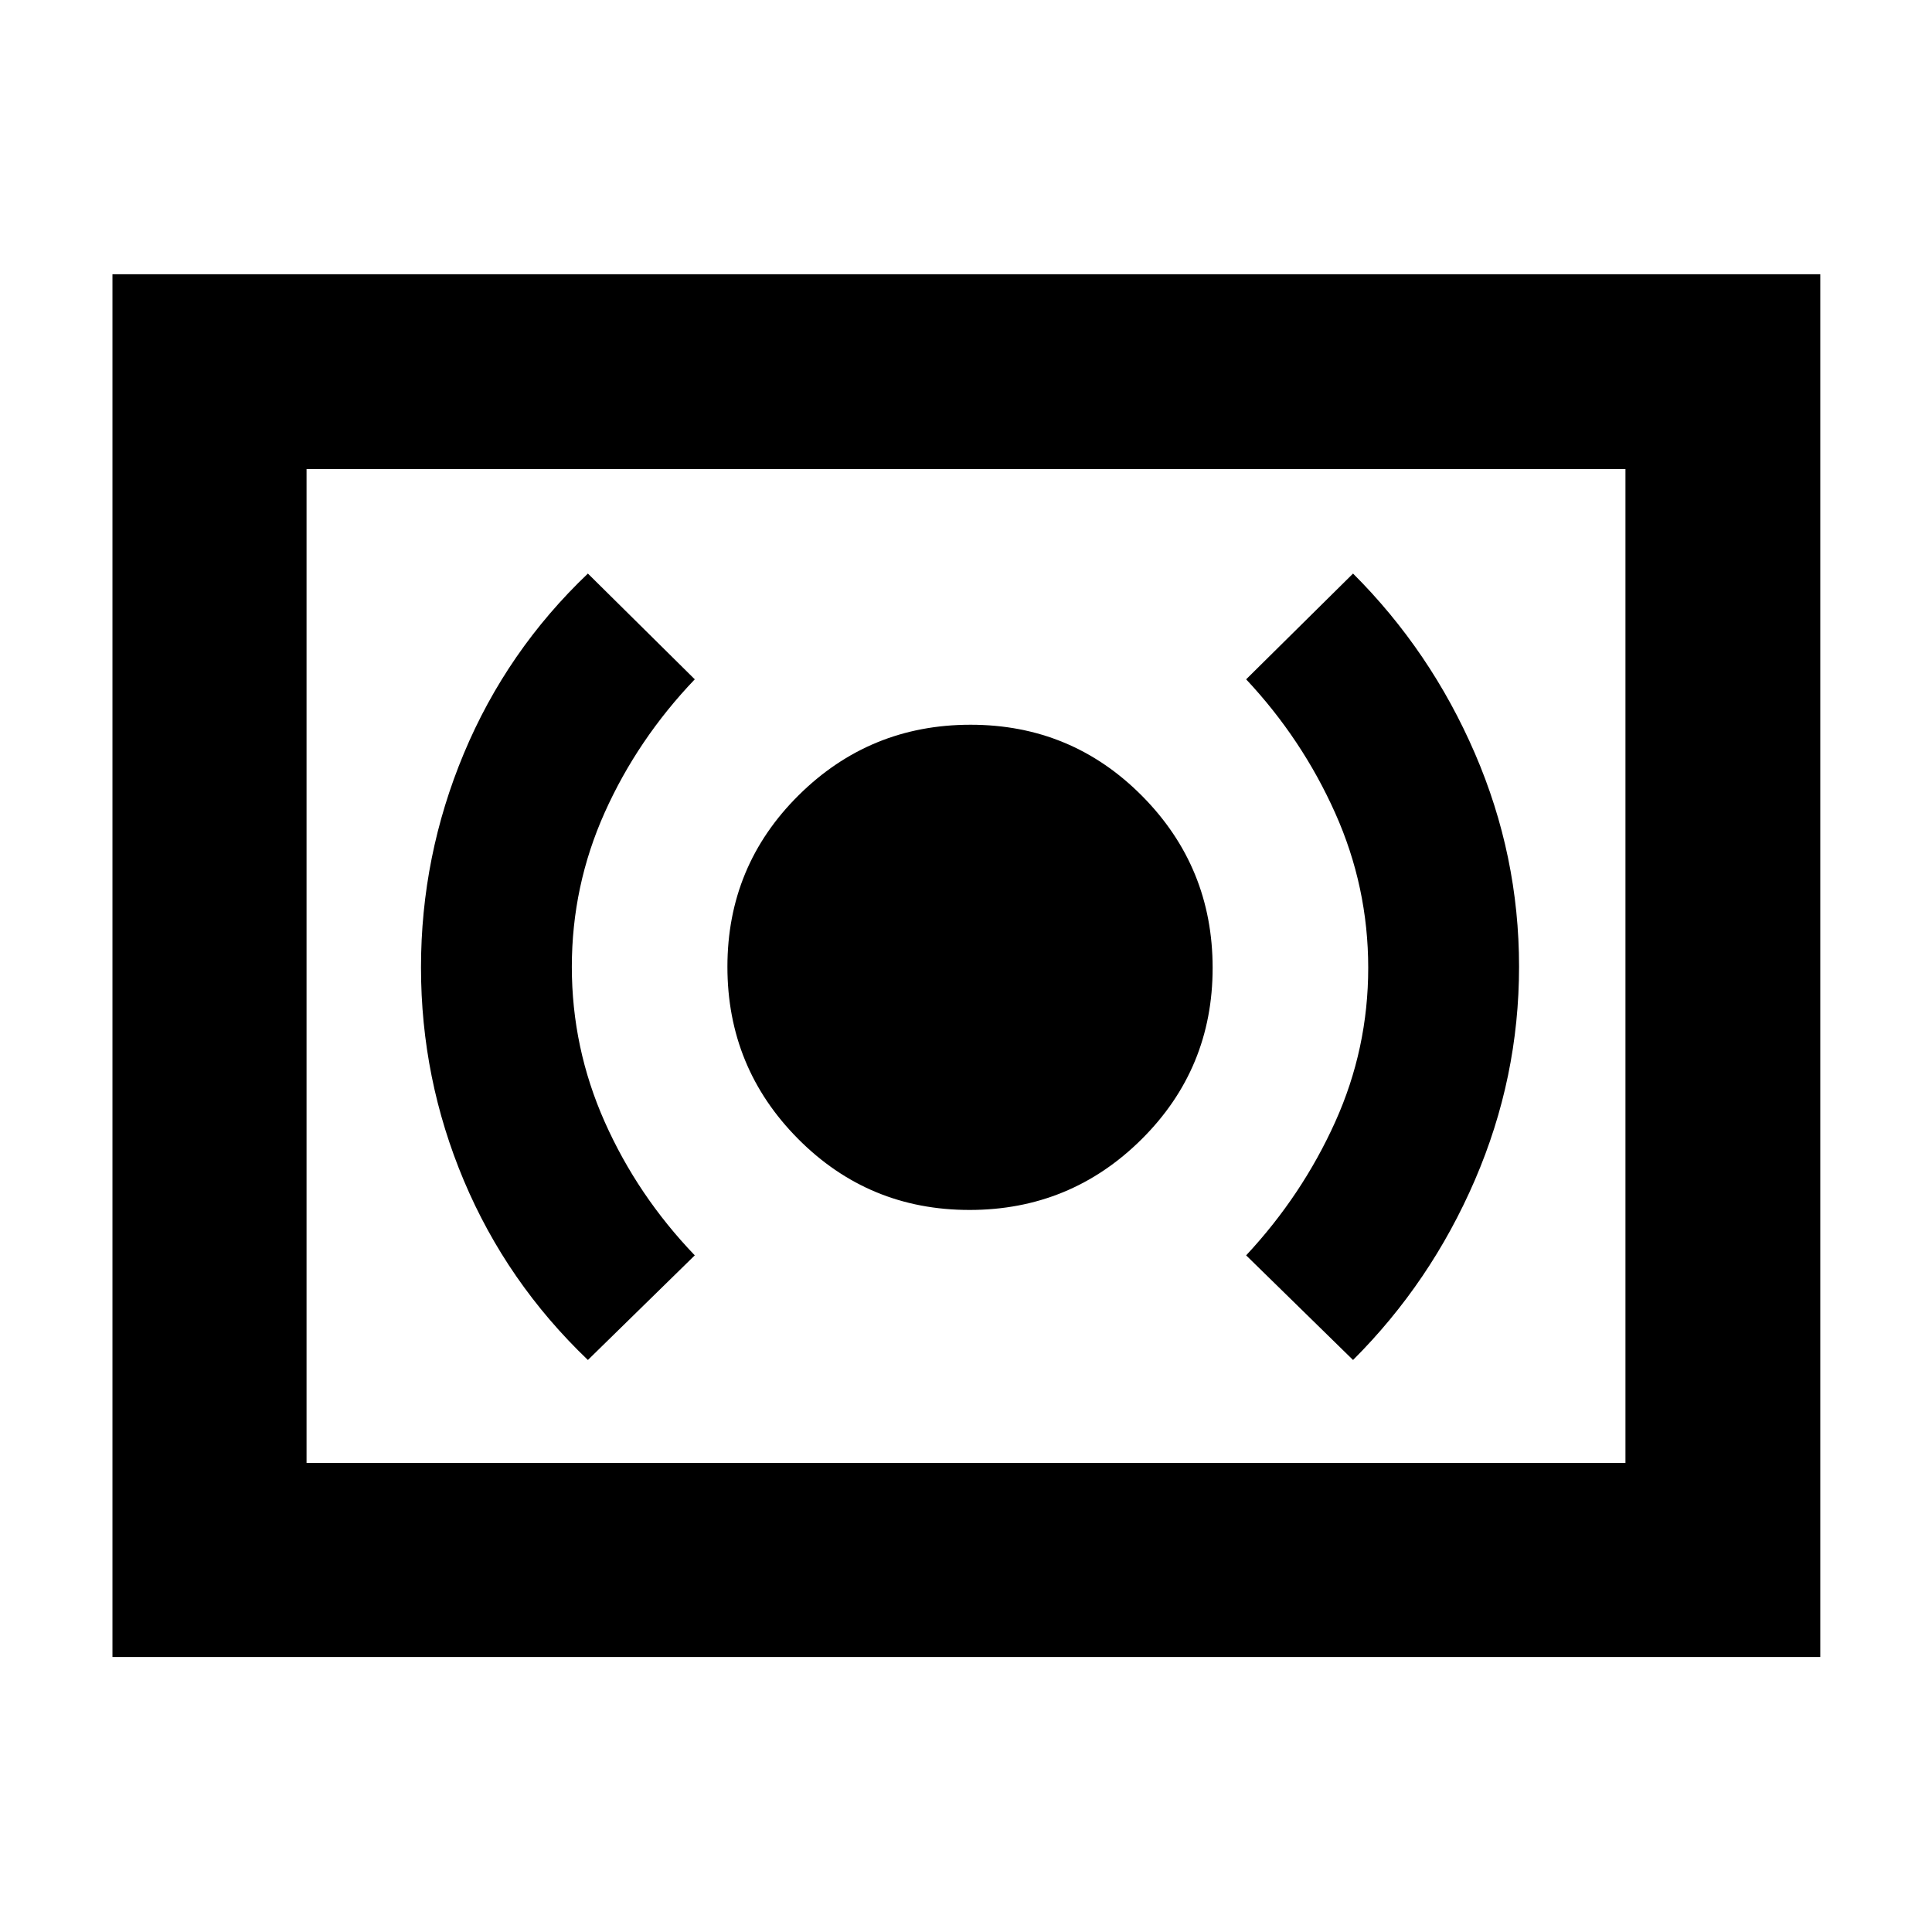 <svg xmlns="http://www.w3.org/2000/svg" height="40" viewBox="0 -960 960 960" width="40"><path d="M481.73-358.78q50.11 0 85.47-35.08 35.35-35.08 35.35-85.2 0-50.11-35.08-85.47-35.08-35.35-85.2-35.35-50.11 0-85.47 35.08-35.35 35.08-35.35 85.19 0 50.12 35.08 85.47 35.08 35.36 85.2 35.36Zm190.59 74.55q38.61-38.55 60.55-89.42 21.94-50.87 21.94-106.04 0-55.16-21.94-105.96T672.32-675l-53.12 52.55q27.79 29.65 44.22 66.38 16.44 36.72 16.44 76.97t-16.44 76.66q-16.43 36.41-44.22 66.22l53.12 51.99Zm-380.2 0 53.11-51.99q-28.45-29.65-44.77-66.37-16.32-36.73-16.32-76.98 0-40.24 16.32-76.66 16.32-36.41 44.77-66.22L292.12-675q-40.32 38.39-61.63 89.39-21.3 51.01-21.3 106.32 0 55.32 21.3 105.91 21.31 50.6 61.63 89.15ZM55.88-136.65v-687.07h848.61v687.07H55.88Zm96.44-96.44h655.36v-493.82H152.32v493.82Zm0 0v-493.82 493.82Z"/></svg>